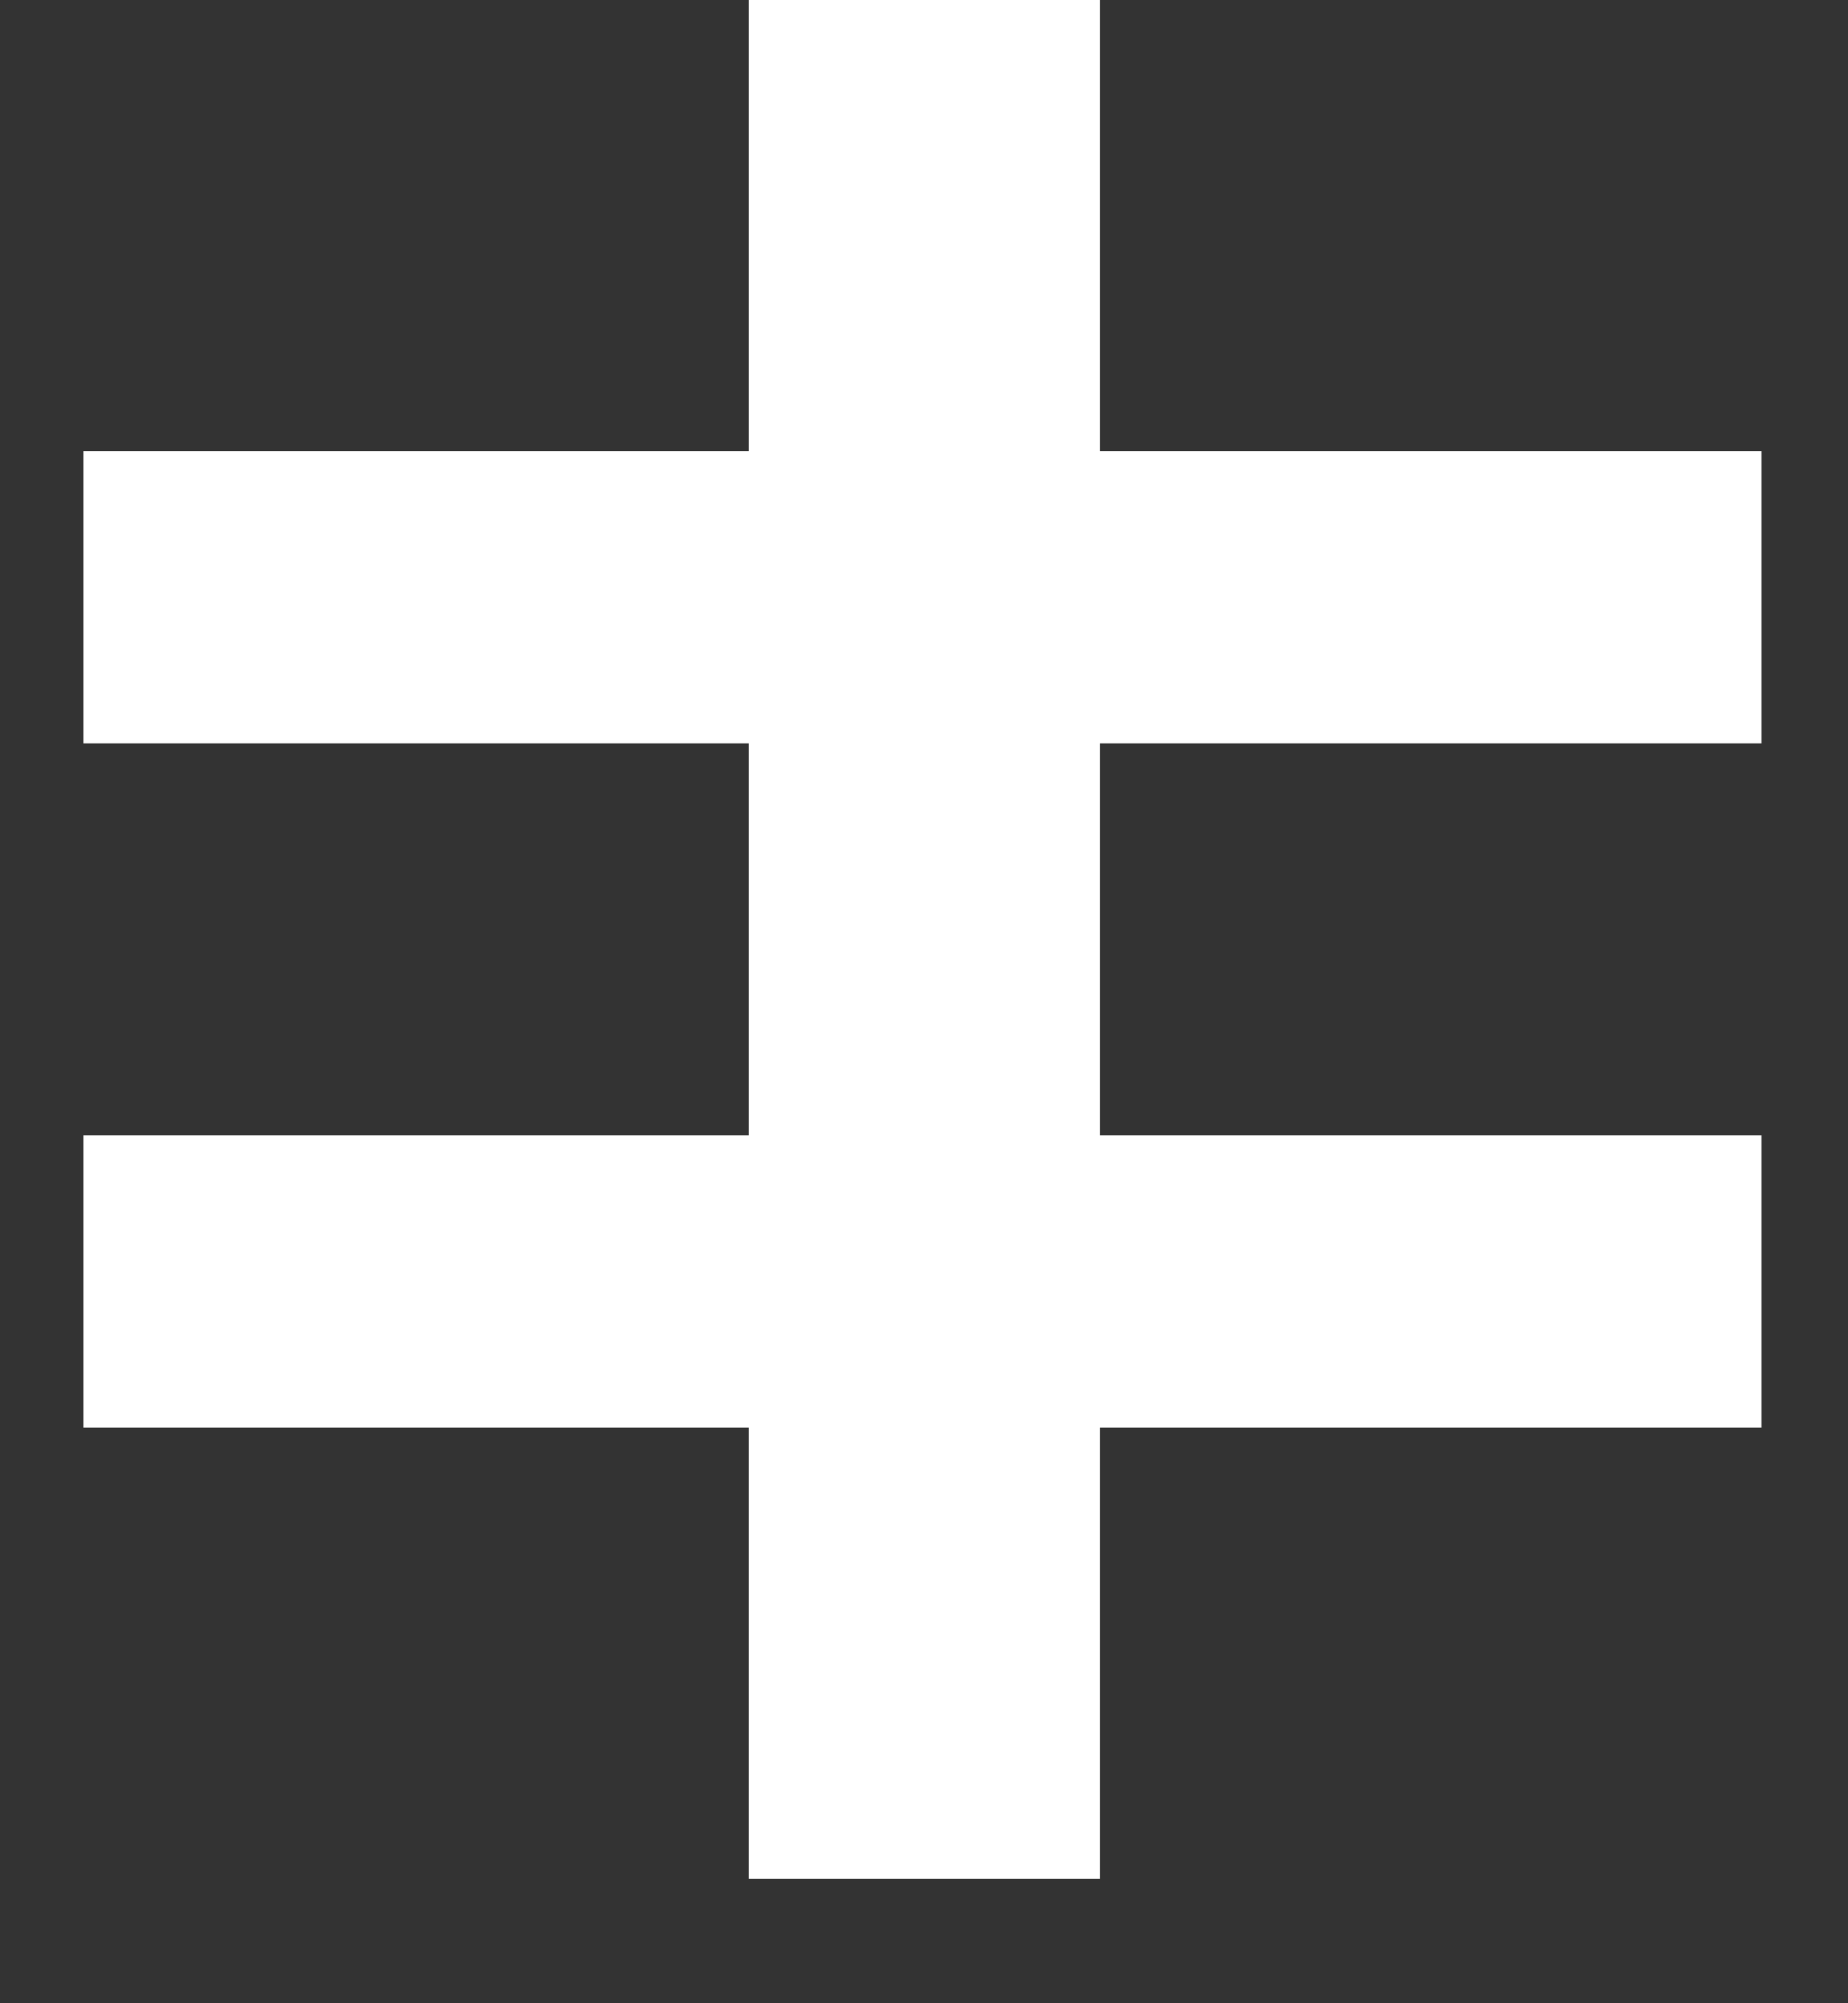 <svg width="12" height="13" viewBox="0 0 12 13" fill="none" xmlns="http://www.w3.org/2000/svg">
<rect x="0" y="0" width="12" height="13" fill="#333333" stroke="none"/>
<path d="M4.862 12.192V9.264H0.542V7.368H4.862V4.824H0.542V2.928H4.862V-1.43051e-06H7.142V2.928H11.438V4.824H7.142V7.368H11.438V9.264H7.142V12.192H4.862Z" fill="white"/>
</svg>
